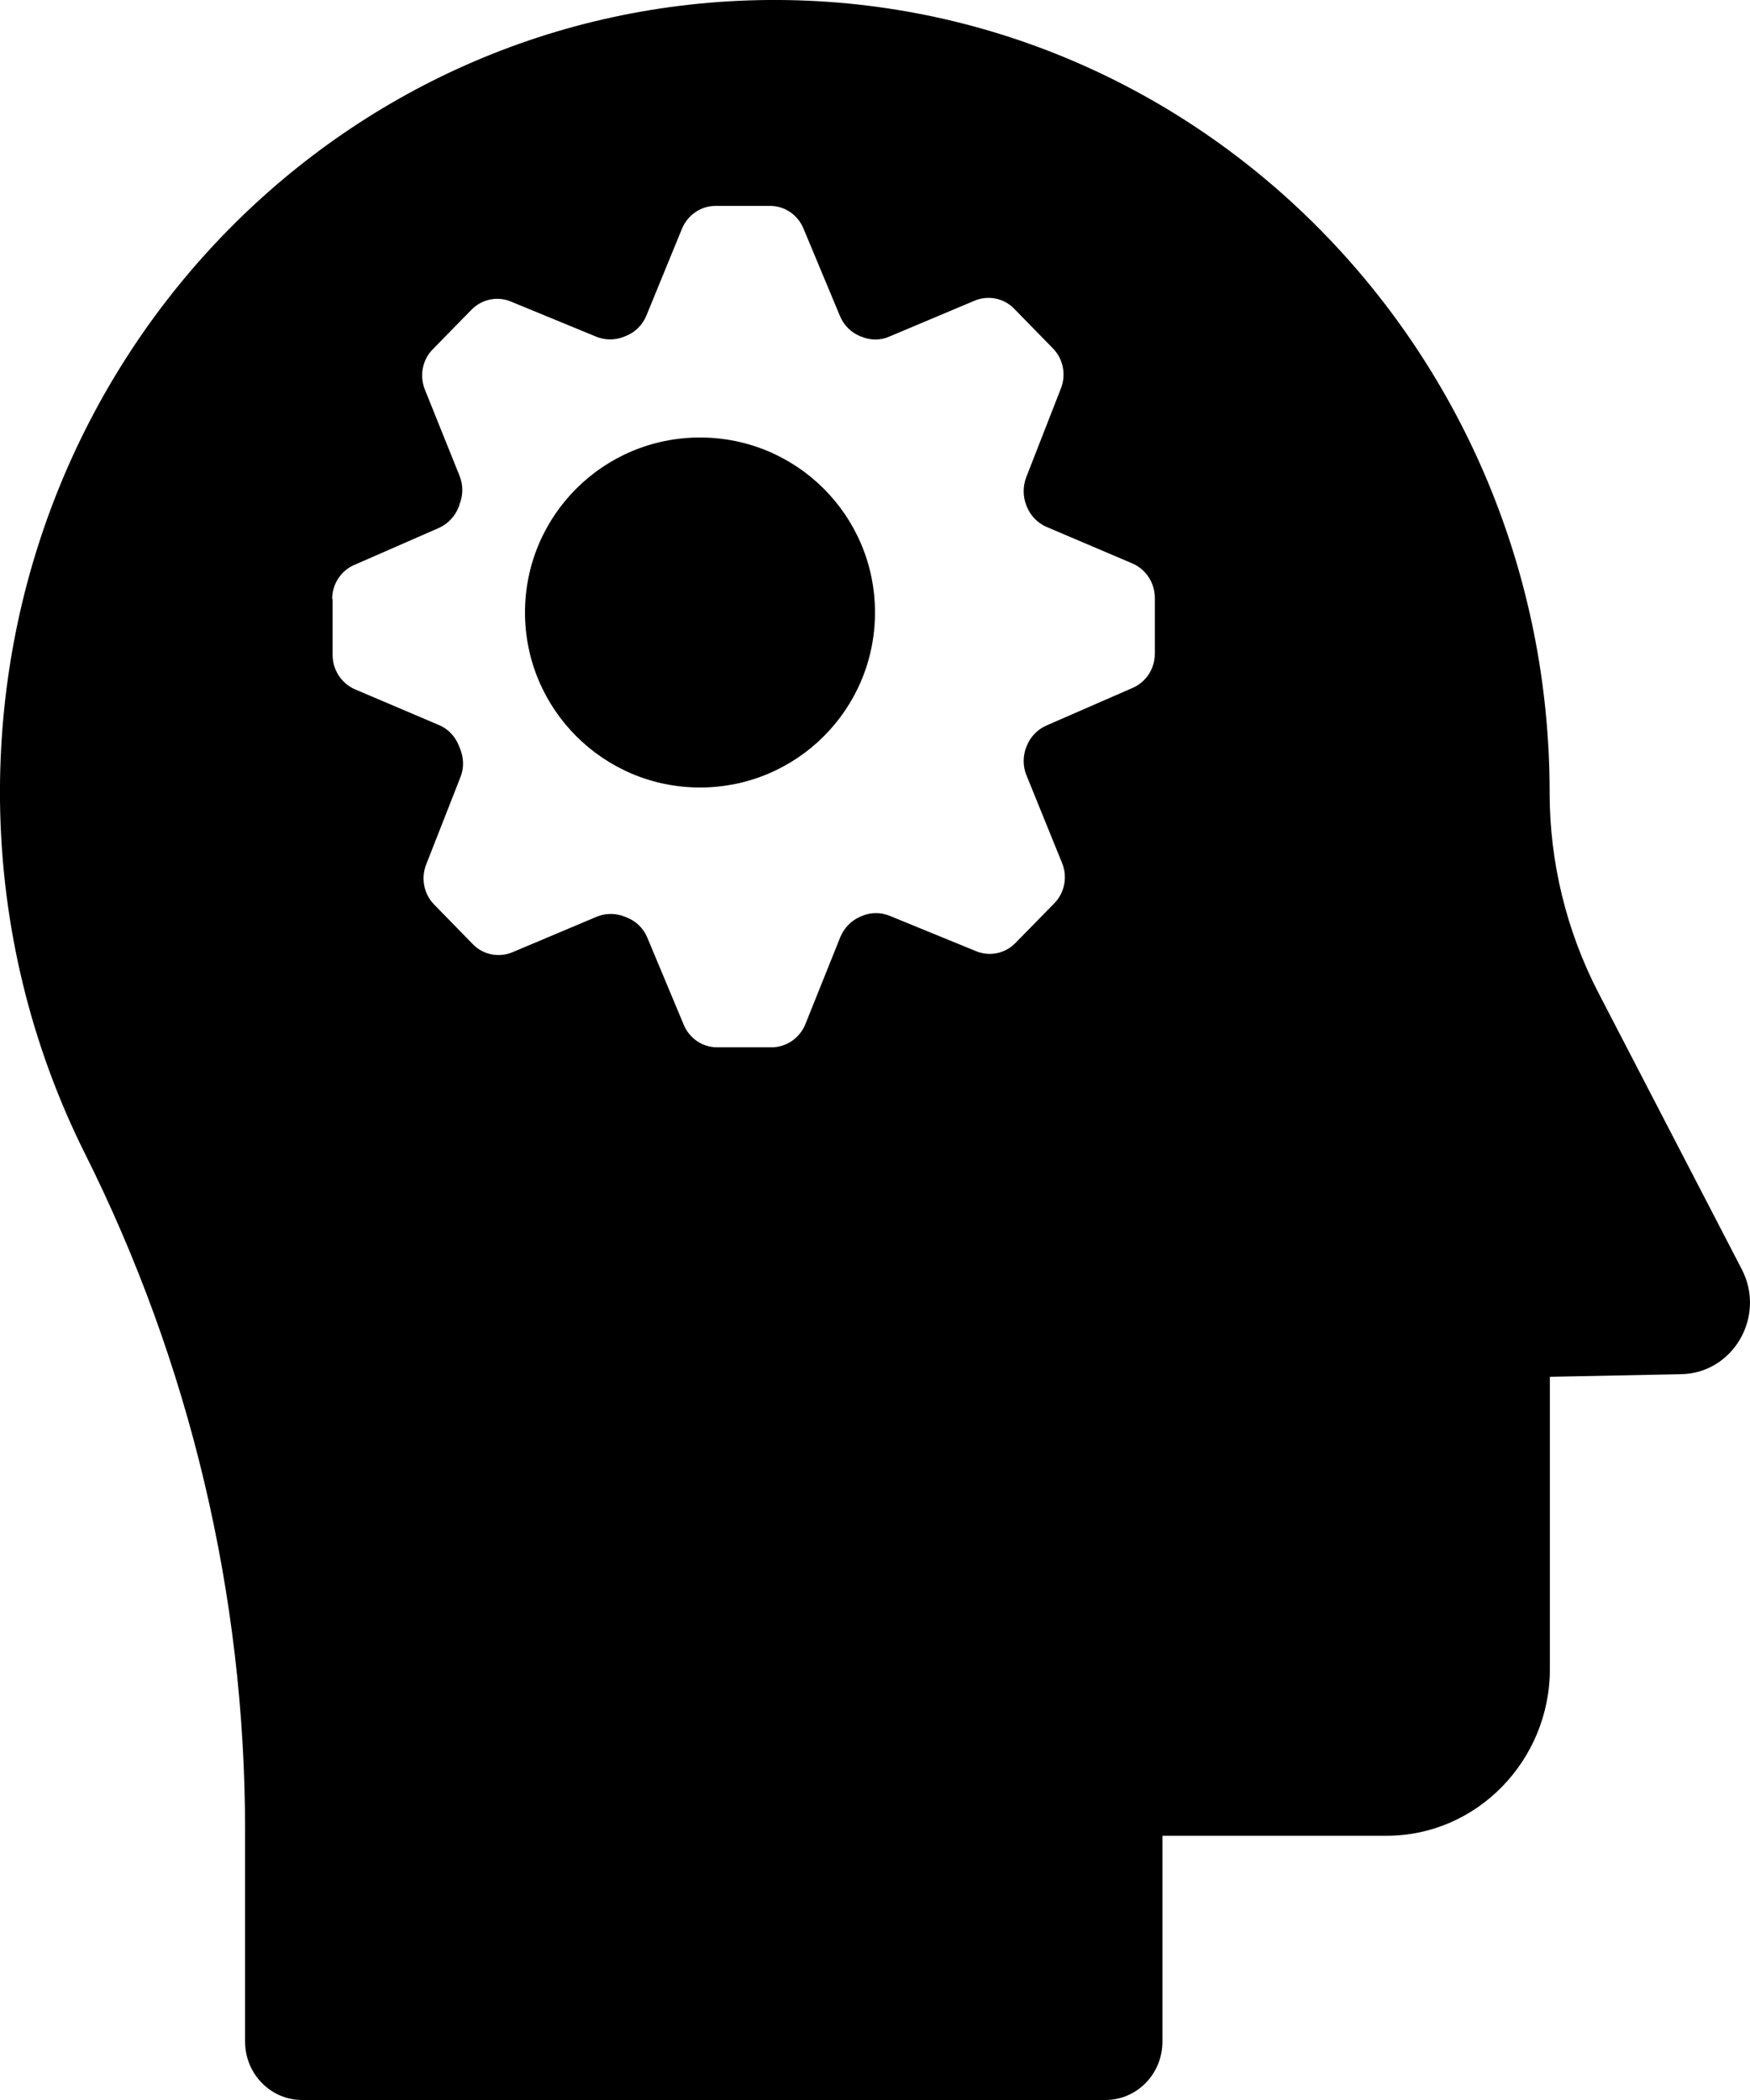 <svg xmlns="http://www.w3.org/2000/svg" width="20" height="24" viewBox="0 0 20 24">
  <path d="M8,9 C9.106,9 10,8.106 10,7 C10,5.894 9.106,5 8,5 C6.894,5 6,5.894 6,7 C6,8.102 6.894,9 8,9 Z"/>
  <path d="M2.801,20.919 L2.801,23.333 C2.801,23.702 3.094,24 3.453,24 L12.633,24 C12.994,24 13.285,23.701 13.285,23.333 L13.285,20.98 L15.849,20.98 C16.875,20.98 17.713,20.123 17.713,19.073 L17.713,15.735 L19.214,15.705 C19.809,15.694 20.185,15.043 19.906,14.506 L18.267,11.345 C17.902,10.639 17.71,9.854 17.71,9.058 L17.71,9.058 L17.71,9.058 C17.71,4.031 13.706,-0.039 8.781,0 C3.872,0.04 -0.049,4.128 0,9.152 C0.016,10.599 0.364,11.966 0.966,13.174 C2.169,15.575 2.801,18.227 2.801,20.919 Z M3.796,6.846 C3.796,6.676 3.896,6.522 4.05,6.456 L5.015,6.034 C5.116,5.989 5.198,5.904 5.24,5.799 C5.245,5.786 5.251,5.775 5.252,5.762 C5.294,5.658 5.294,5.543 5.252,5.438 L4.856,4.453 C4.793,4.296 4.826,4.111 4.947,3.991 L5.388,3.54 C5.506,3.419 5.684,3.382 5.838,3.446 L6.817,3.849 C6.917,3.889 7.028,3.889 7.13,3.849 C7.139,3.846 7.149,3.84 7.157,3.838 C7.261,3.795 7.344,3.713 7.388,3.605 L7.794,2.614 C7.859,2.457 8.01,2.353 8.178,2.353 L8.802,2.353 C8.968,2.353 9.118,2.455 9.183,2.613 L9.601,3.615 C9.645,3.718 9.726,3.799 9.829,3.842 C9.834,3.845 9.84,3.847 9.844,3.847 C9.945,3.89 10.06,3.893 10.163,3.847 L11.139,3.436 C11.293,3.372 11.474,3.406 11.592,3.53 L12.033,3.981 C12.151,4.101 12.187,4.283 12.124,4.441 L11.728,5.455 C11.689,5.559 11.689,5.674 11.73,5.776 C11.73,5.779 11.733,5.782 11.733,5.785 C11.775,5.891 11.855,5.976 11.961,6.022 L12.943,6.44 C13.097,6.507 13.198,6.662 13.198,6.833 L13.198,7.472 C13.198,7.642 13.098,7.795 12.944,7.862 L11.958,8.292 C11.857,8.337 11.775,8.42 11.733,8.528 L11.728,8.54 C11.689,8.643 11.689,8.756 11.73,8.858 L12.138,9.863 C12.203,10.021 12.167,10.205 12.047,10.326 L11.605,10.777 C11.488,10.898 11.31,10.934 11.156,10.871 L10.164,10.465 C10.064,10.425 9.953,10.425 9.851,10.468 C9.845,10.47 9.838,10.473 9.833,10.476 C9.731,10.519 9.65,10.601 9.605,10.706 L9.203,11.708 C9.138,11.865 8.986,11.969 8.819,11.969 L8.194,11.969 C8.028,11.969 7.878,11.867 7.813,11.709 L7.398,10.716 C7.354,10.609 7.268,10.526 7.164,10.486 C7.155,10.483 7.146,10.477 7.137,10.475 C7.036,10.435 6.924,10.435 6.824,10.475 L5.856,10.883 C5.702,10.947 5.521,10.913 5.403,10.79 L4.962,10.338 C4.844,10.218 4.808,10.036 4.871,9.879 L5.262,8.882 C5.304,8.779 5.301,8.664 5.259,8.559 C5.254,8.546 5.248,8.535 5.244,8.522 C5.202,8.416 5.122,8.33 5.016,8.286 L4.057,7.878 C3.903,7.811 3.801,7.656 3.801,7.485 L3.801,6.846 L3.796,6.846 L3.796,6.846 Z"/>
</svg>
